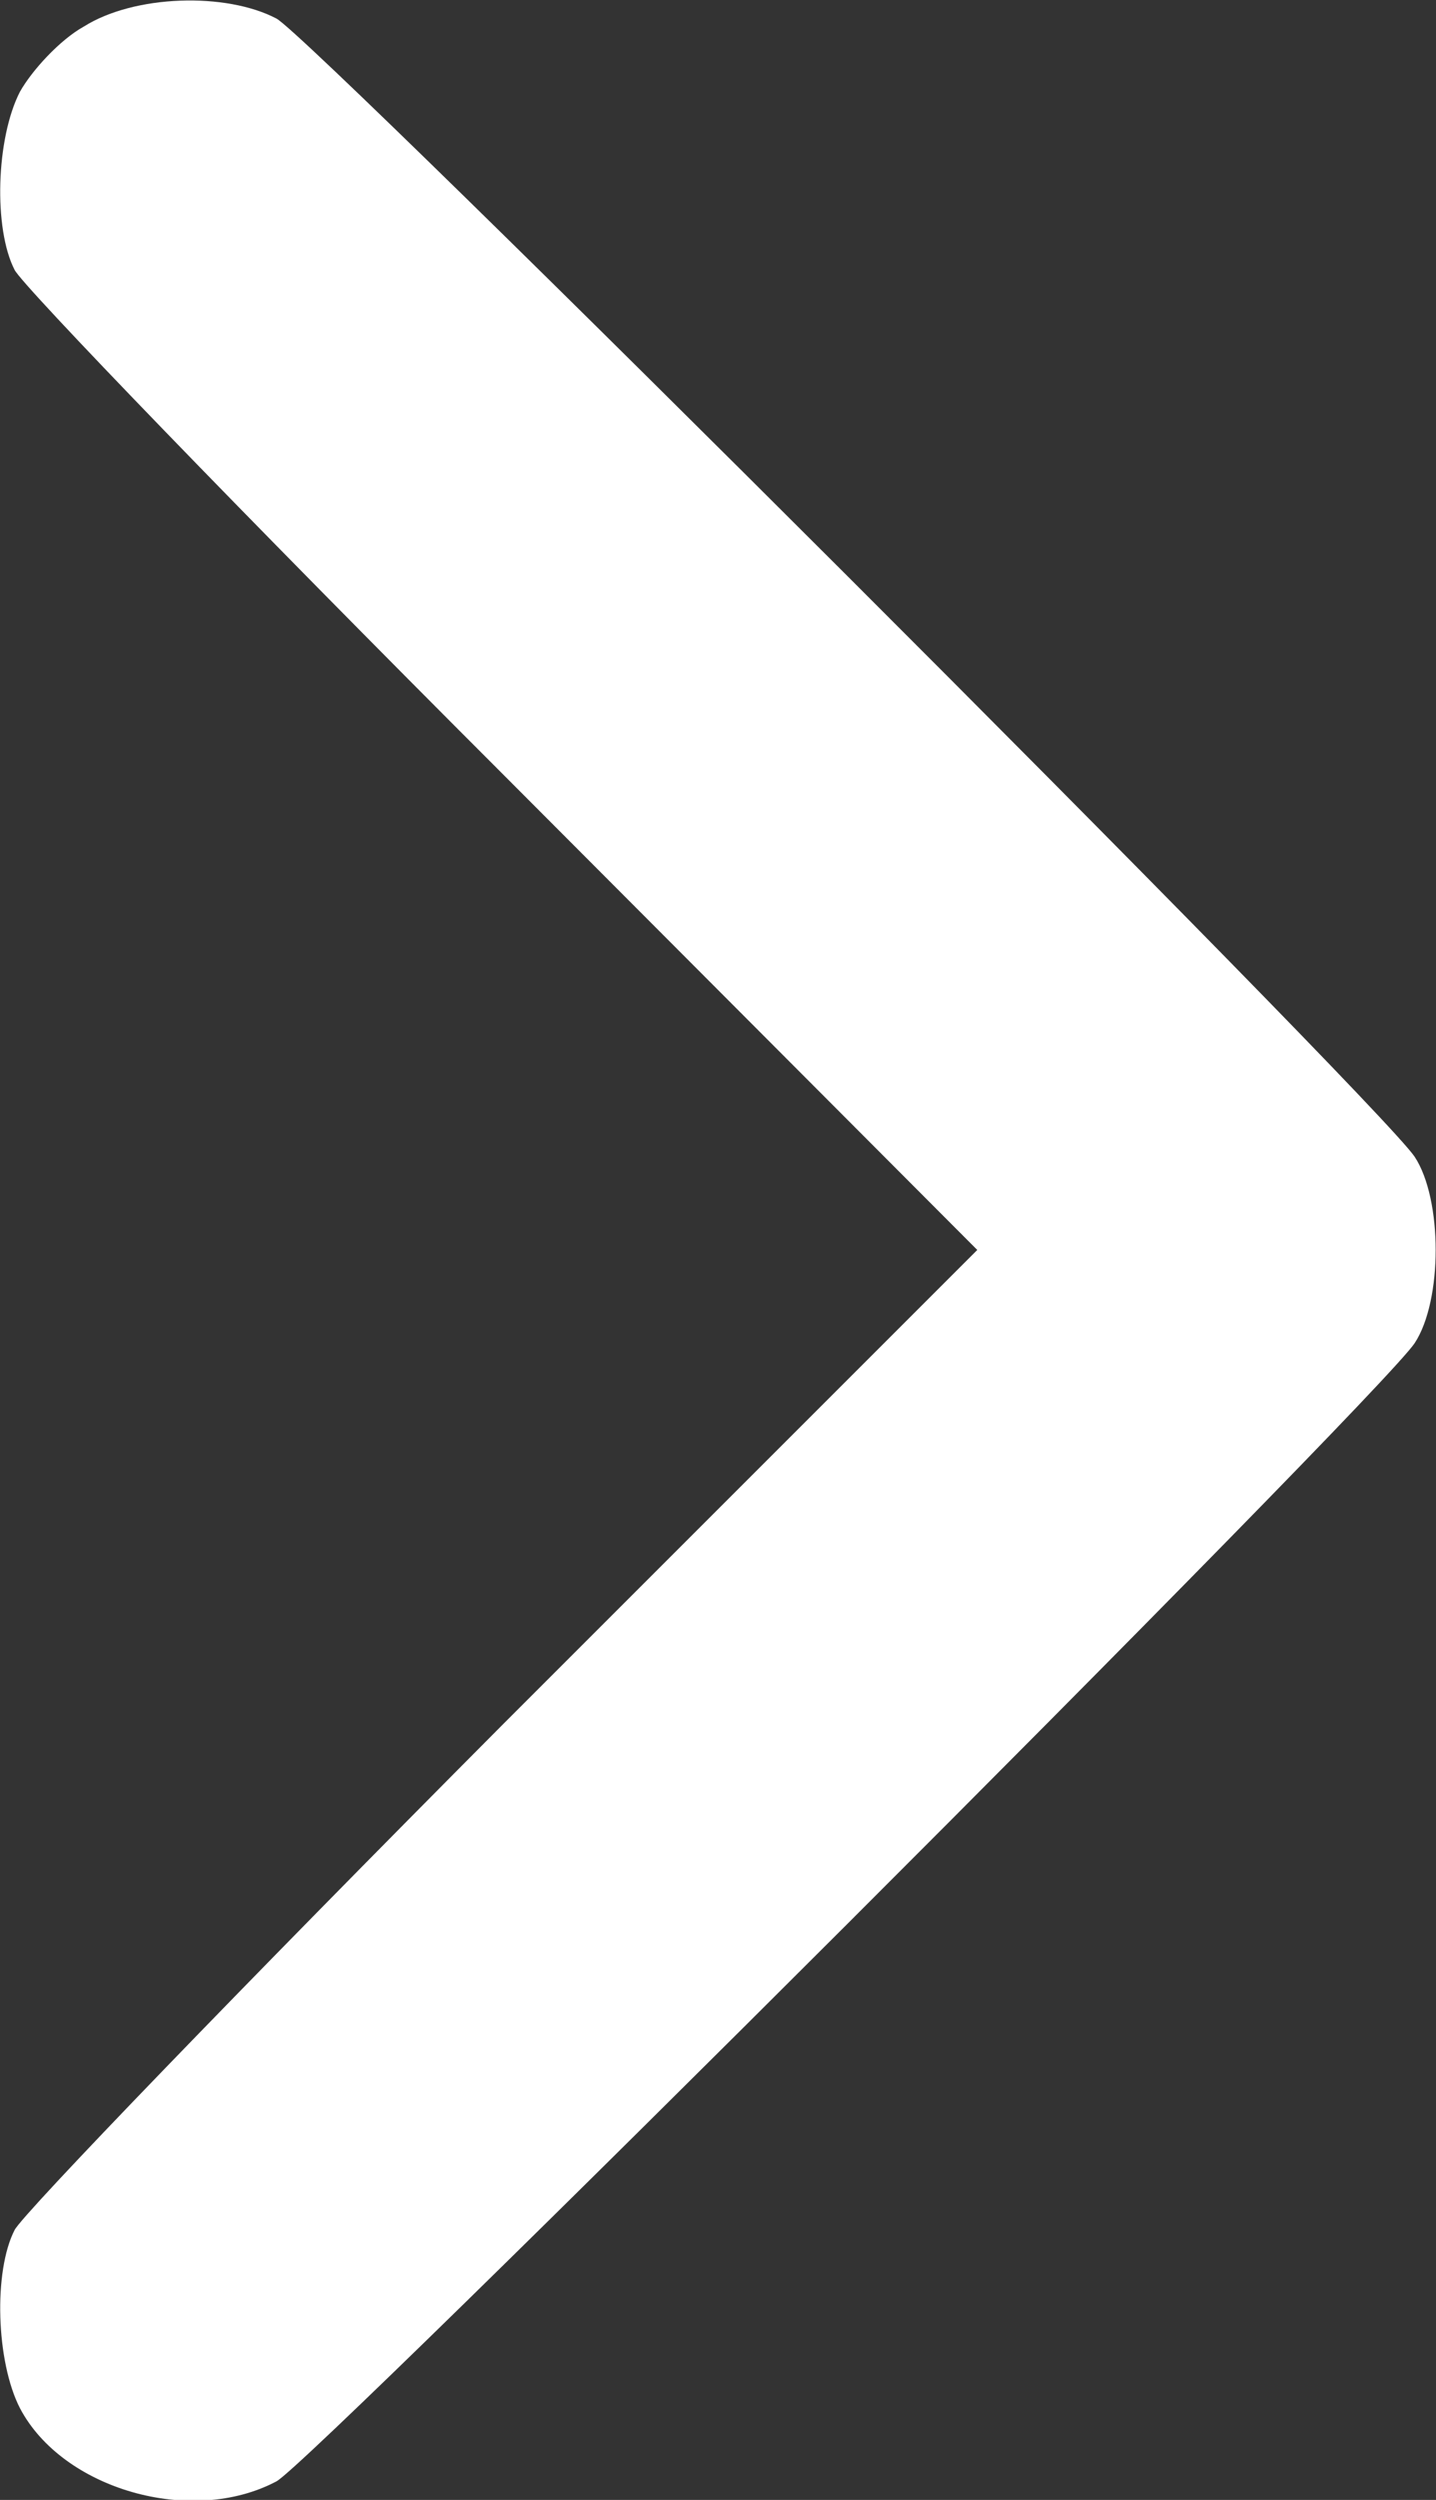 <?xml version="1.0" standalone="no"?>
<!DOCTYPE svg PUBLIC "-//W3C//DTD SVG 20010904//EN"
 "http://www.w3.org/TR/2001/REC-SVG-20010904/DTD/svg10.dtd">
<svg version="1.0" xmlns="http://www.w3.org/2000/svg"
 width="108pt" height="188pt" viewBox="0 0 108 188"
 preserveAspectRatio="xMidYMid meet">

<rect x="0" y="0" width="108" height="188" fill="#333333" stroke="none"/>

<g transform="translate(0,188) scale(0.1,-0.1)"
fill="#ffffff" stroke="none">
<path d="M63 1860 c-18 -10 -39 -33 -48 -49 -18 -35 -20 -103 -4 -134 6 -12
171 -183 367 -379 l357 -358 -357 -357 c-196 -197 -361 -368 -367 -380 -16
-31 -14 -99 4 -134 32 -61 129 -89 193 -55 29 16 829 815 856 856 21 32 21
108 0 140 -27 41 -827 840 -856 856 -38 20 -107 18 -145 -6z"/>
</g>
</svg>
